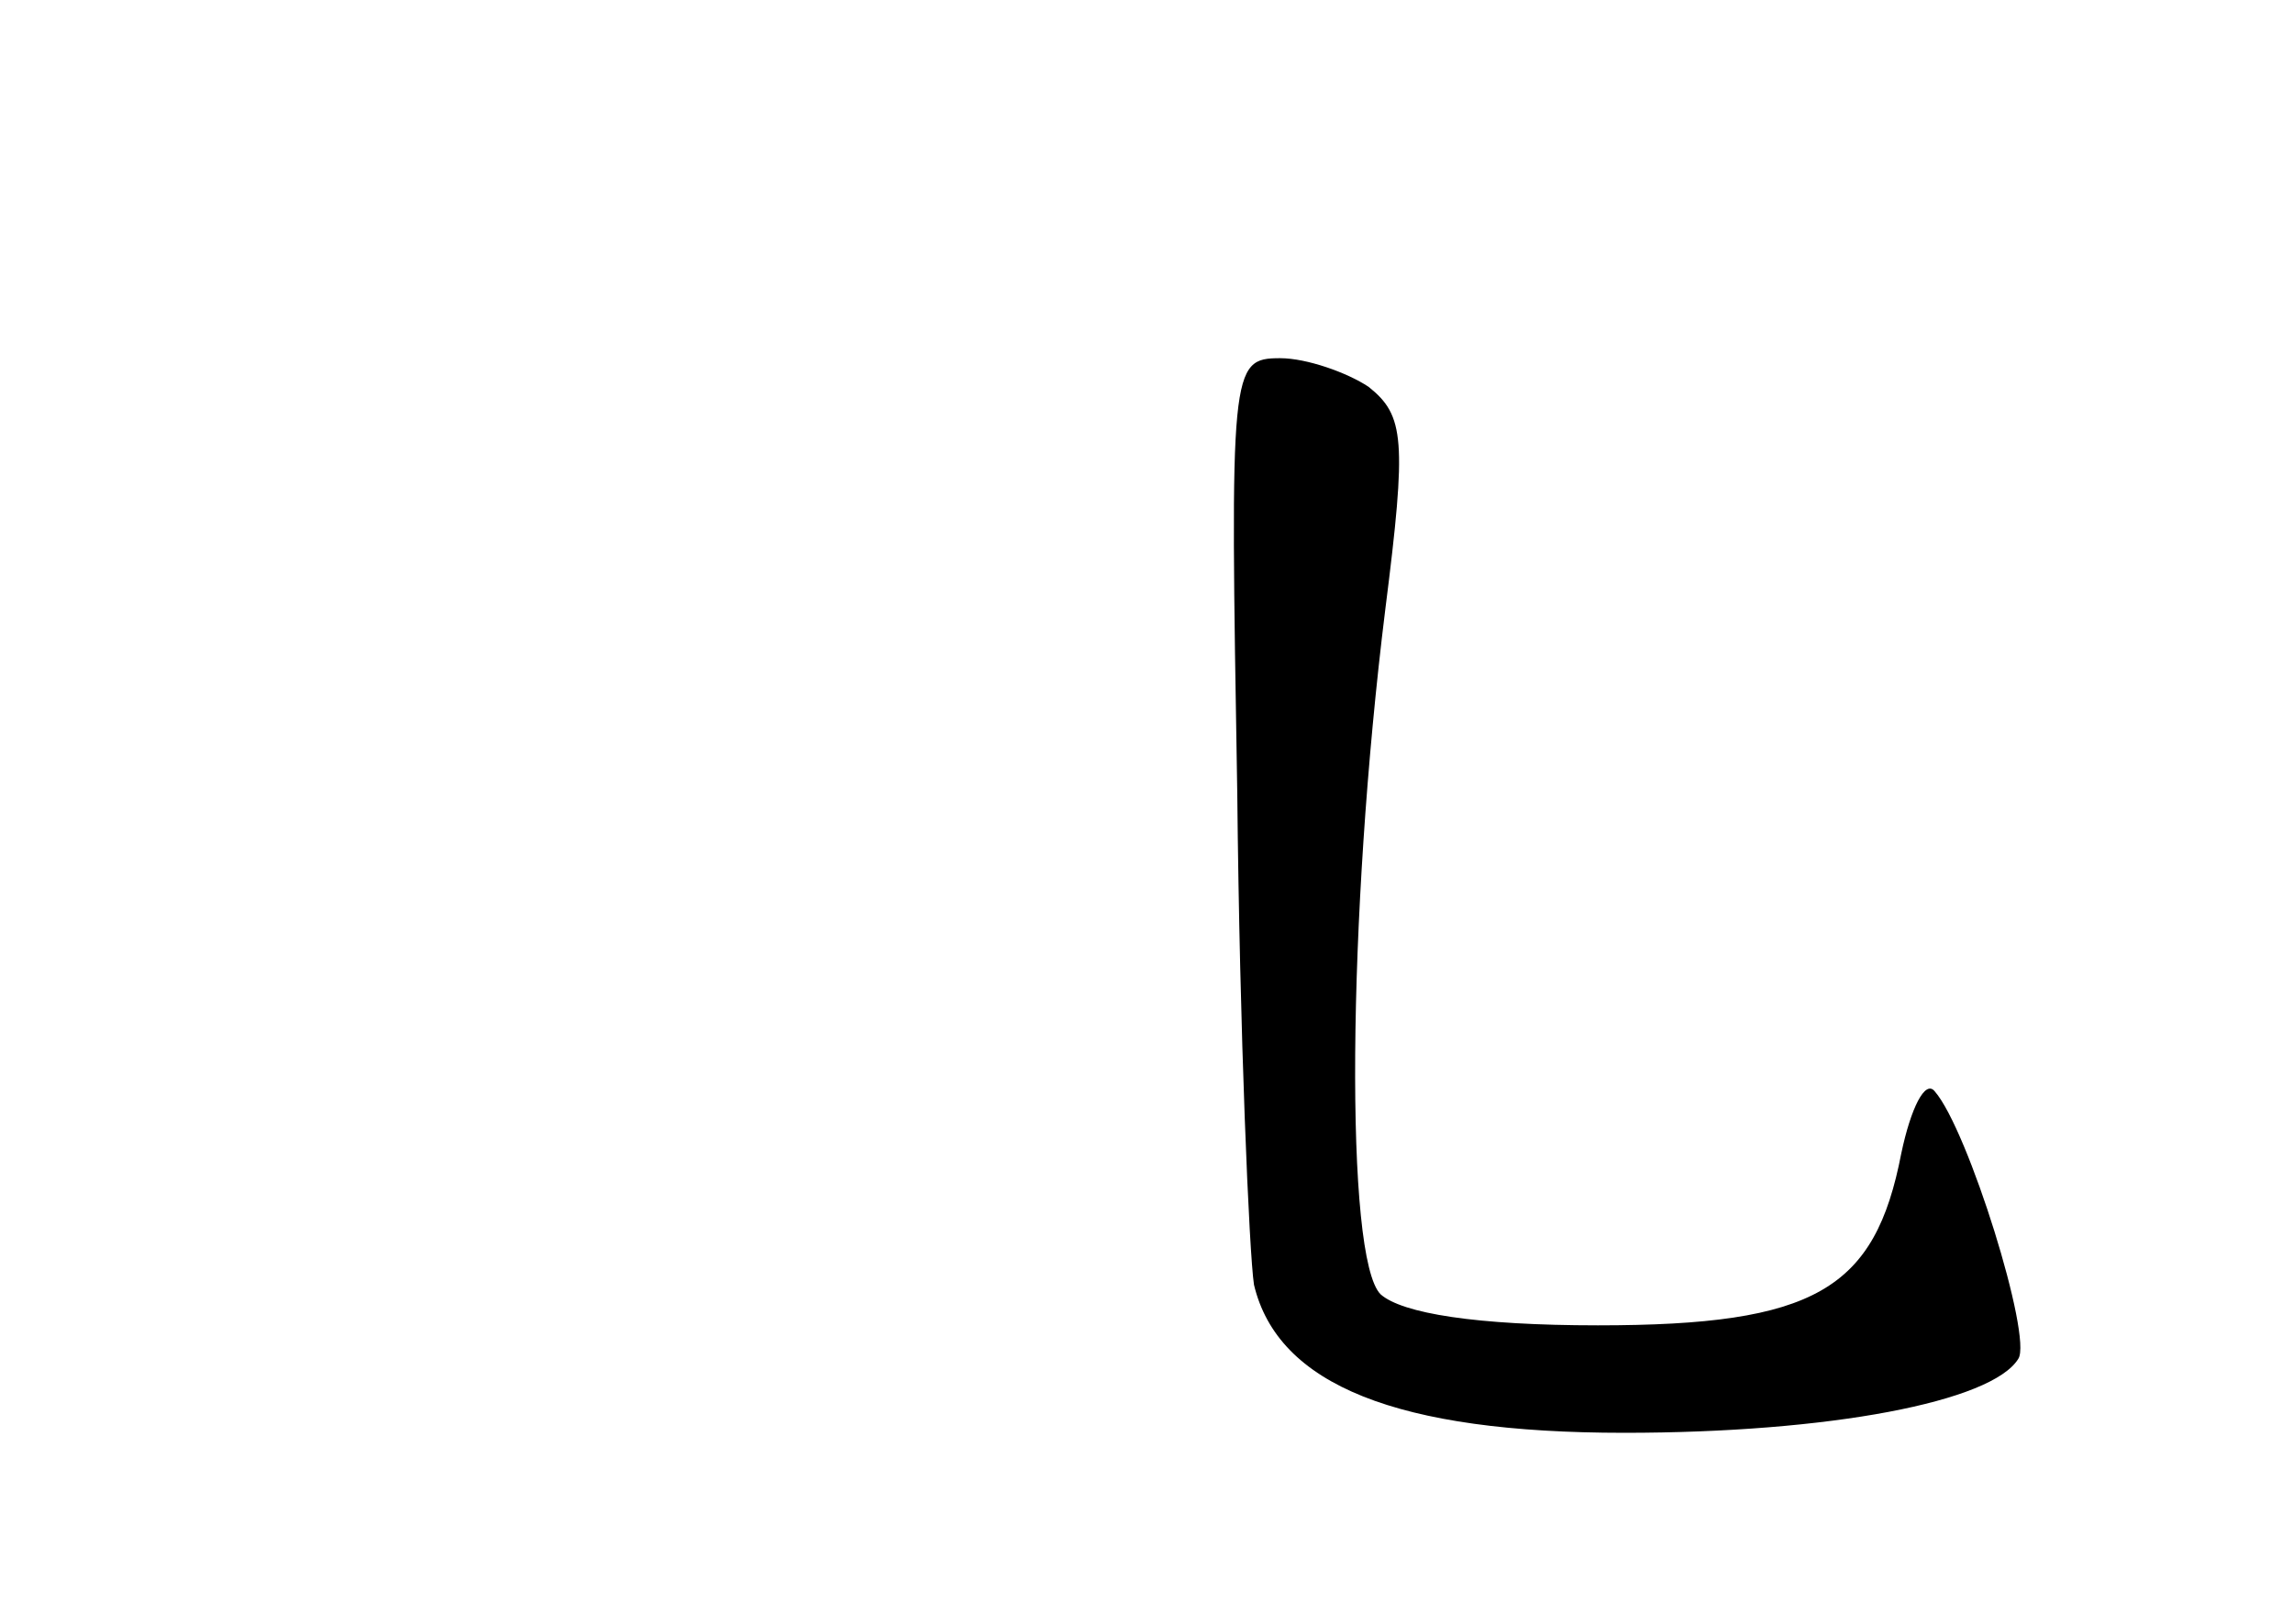 <?xml version="1.0" standalone="no"?>
<!DOCTYPE svg PUBLIC "-//W3C//DTD SVG 20010904//EN"
 "http://www.w3.org/TR/2001/REC-SVG-20010904/DTD/svg10.dtd">
<svg version="1.0" xmlns="http://www.w3.org/2000/svg"
 width="96pt" height="68pt" viewBox="0 0 96 68"
 preserveAspectRatio="xMidYMid meet">
<g transform="translate(0,68) scale(0.1,-0.1)"
fill="#000000" stroke="none">
<path d="M518 348 c1 -101 5 -193 7 -206 10 -42 60 -62 155 -62 86 0 154 13
165 31 6 9 -21 96 -35 112 -4 5 -10 -7 -14 -26 -11 -57 -36 -72 -127 -72 -51
0 -82 5 -91 13 -15 15 -14 158 2 287 9 71 8 81 -7 93 -9 6 -26 12 -37 12 -21
0 -21 -4 -18 -182z"/>
</g>
</svg>
